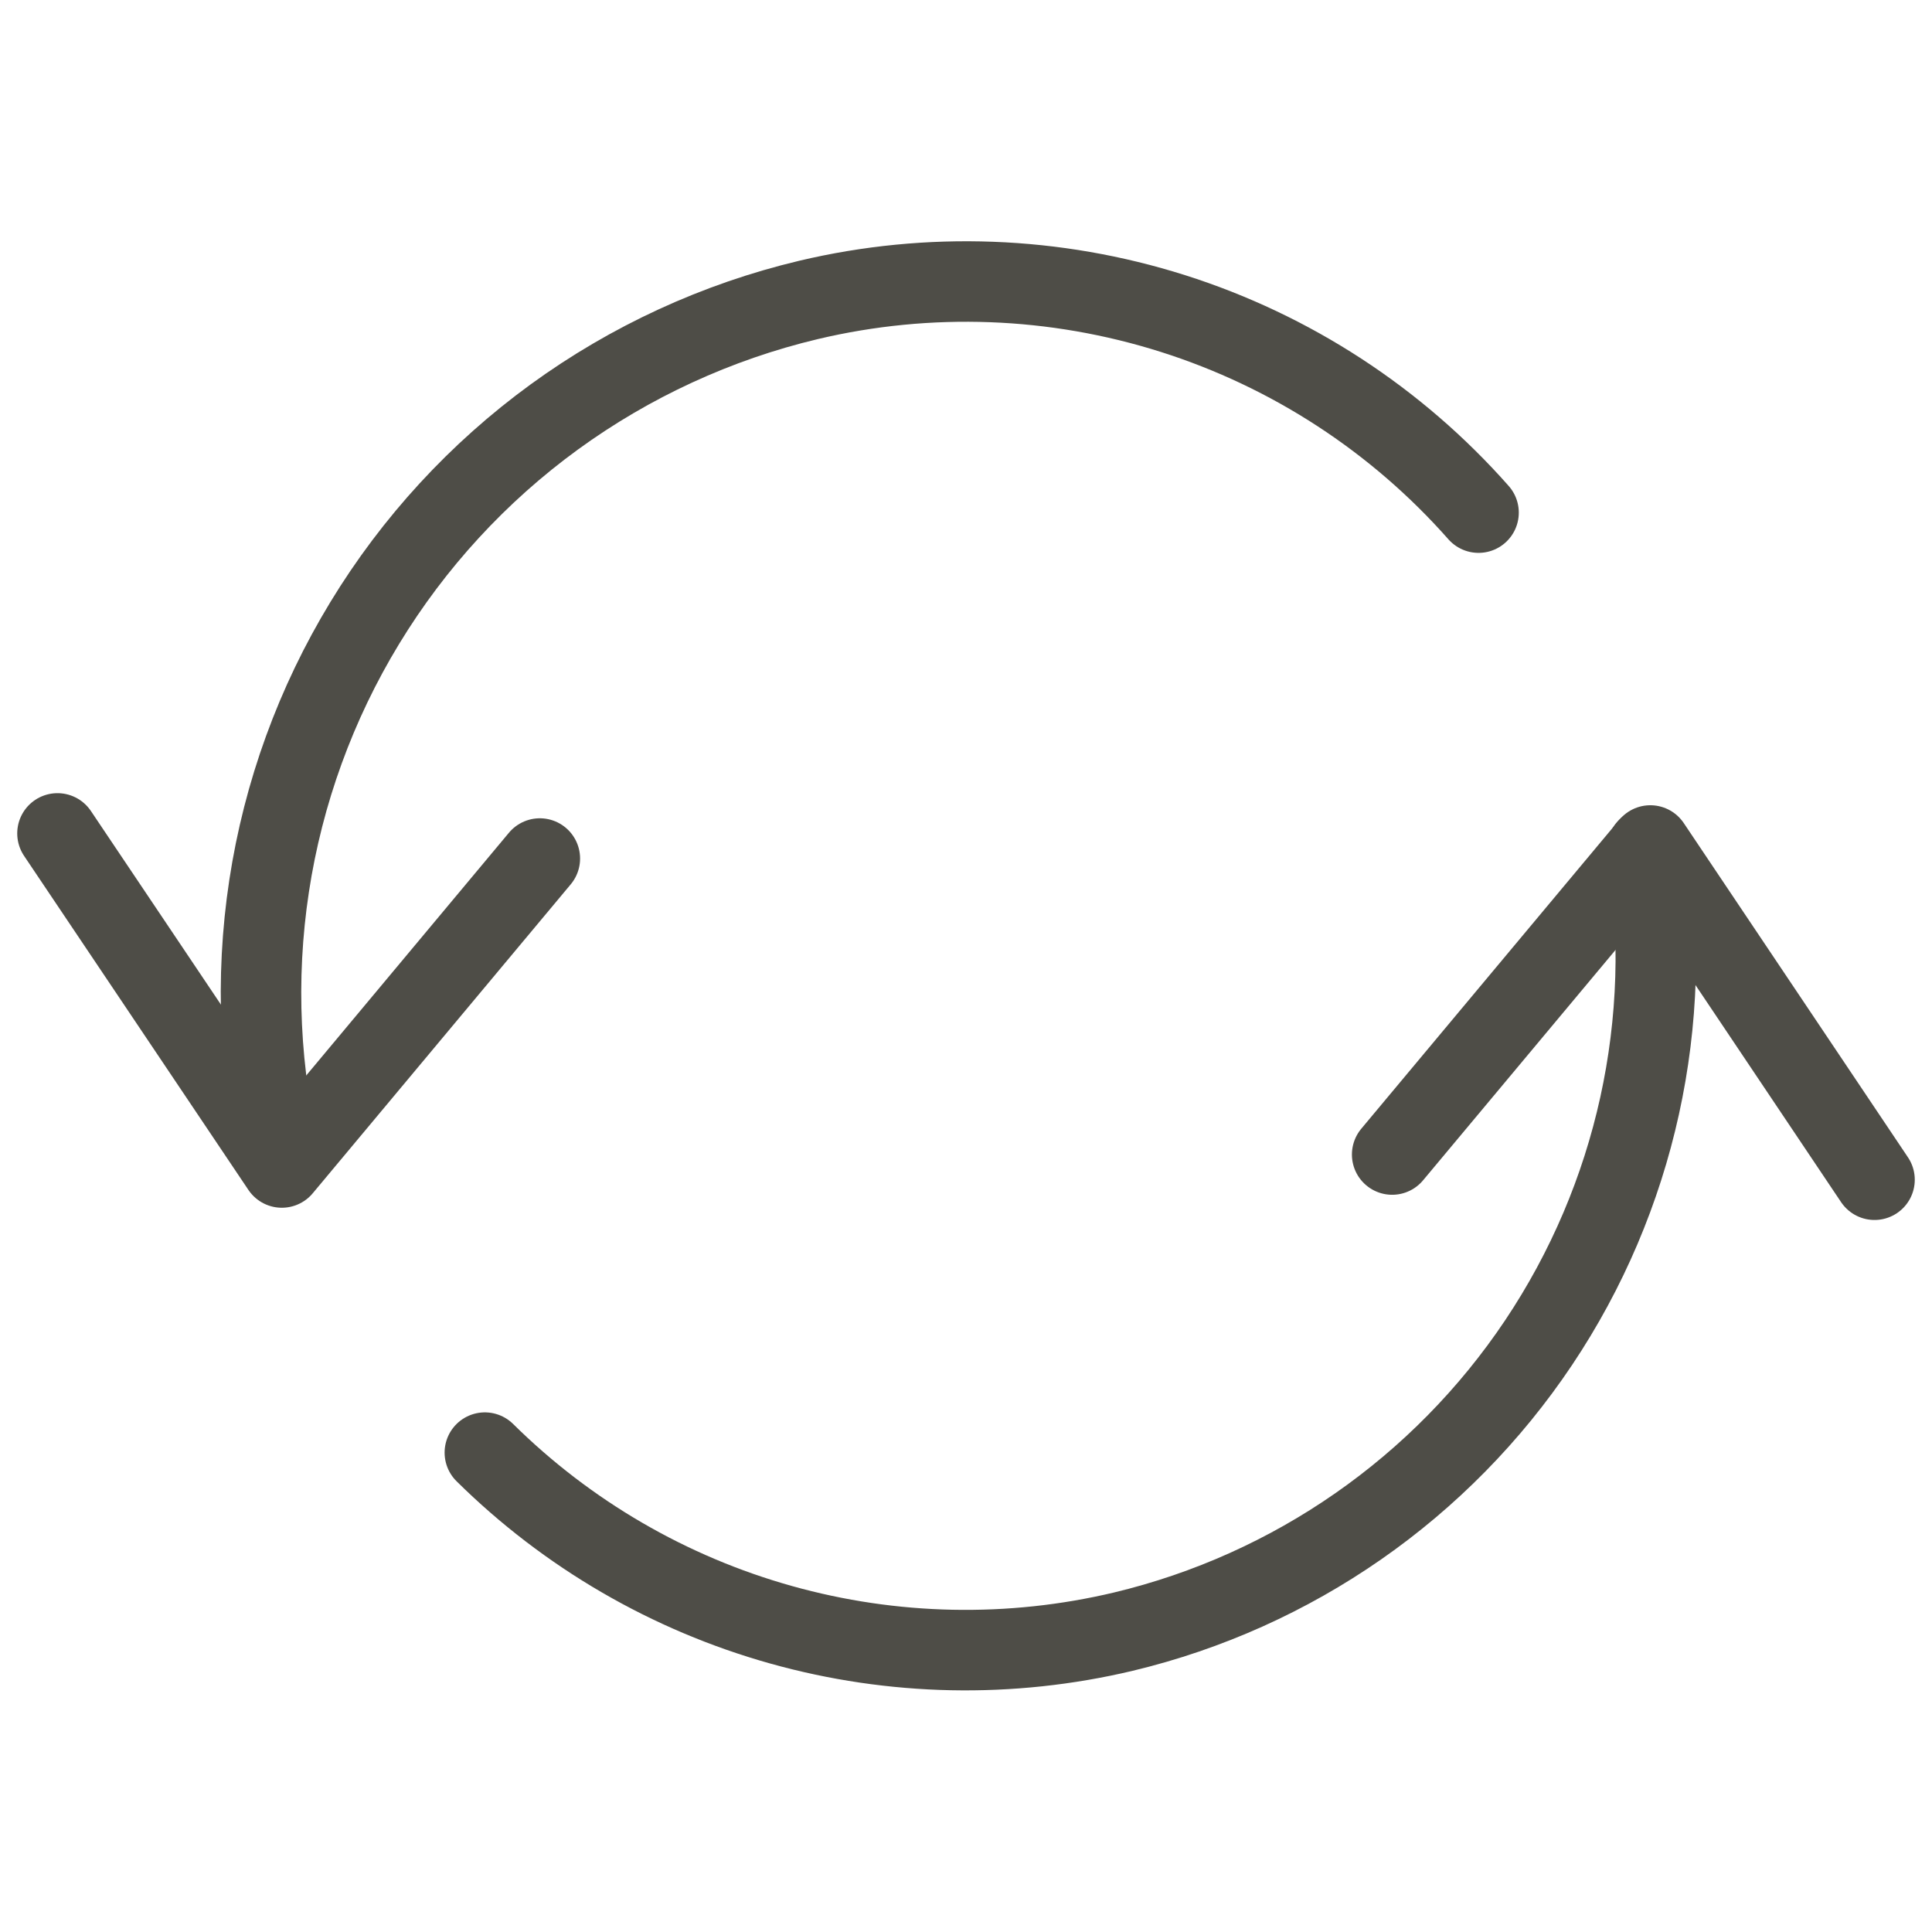 <svg
    width="24"
    height="24"
    viewBox="0 0 24 24"
    fill="none"
    xmlns="http://www.w3.org/2000/svg"
>
    <path
        d="M0.714 10.353L3.501 14.503L6.706 10.665"
        stroke="#4E4D47"
        stroke-linecap="round"
        stroke-linejoin="round"
    />
    <path
        d="M23.286 14.655L20.501 10.503L17.294 14.342"
        stroke="#4E4D47"
        stroke-linecap="round"
        stroke-linejoin="round"
    />
    <path
        d="M20.464 10.54C20.802 12.683 20.32 14.875 19.113 16.679C17.906 18.482 16.064 19.764 13.954 20.269C12.552 20.602 11.088 20.572 9.701 20.183C8.313 19.794 7.048 19.058 6.023 18.045"
        stroke="#4E4D47"
        stroke-linecap="round"
        stroke-linejoin="round"
    />
    <path
        d="M3.505 14.479C3.222 13.344 3.167 12.163 3.343 11.006C3.519 9.849 3.923 8.739 4.531 7.739C5.139 6.739 5.939 5.869 6.885 5.18C7.831 4.492 8.905 3.997 10.043 3.726C11.54 3.371 13.105 3.43 14.571 3.895C16.037 4.36 17.349 5.215 18.367 6.368"
        stroke="#4E4D47"
        stroke-linecap="round"
        stroke-linejoin="round"
    />
</svg>
